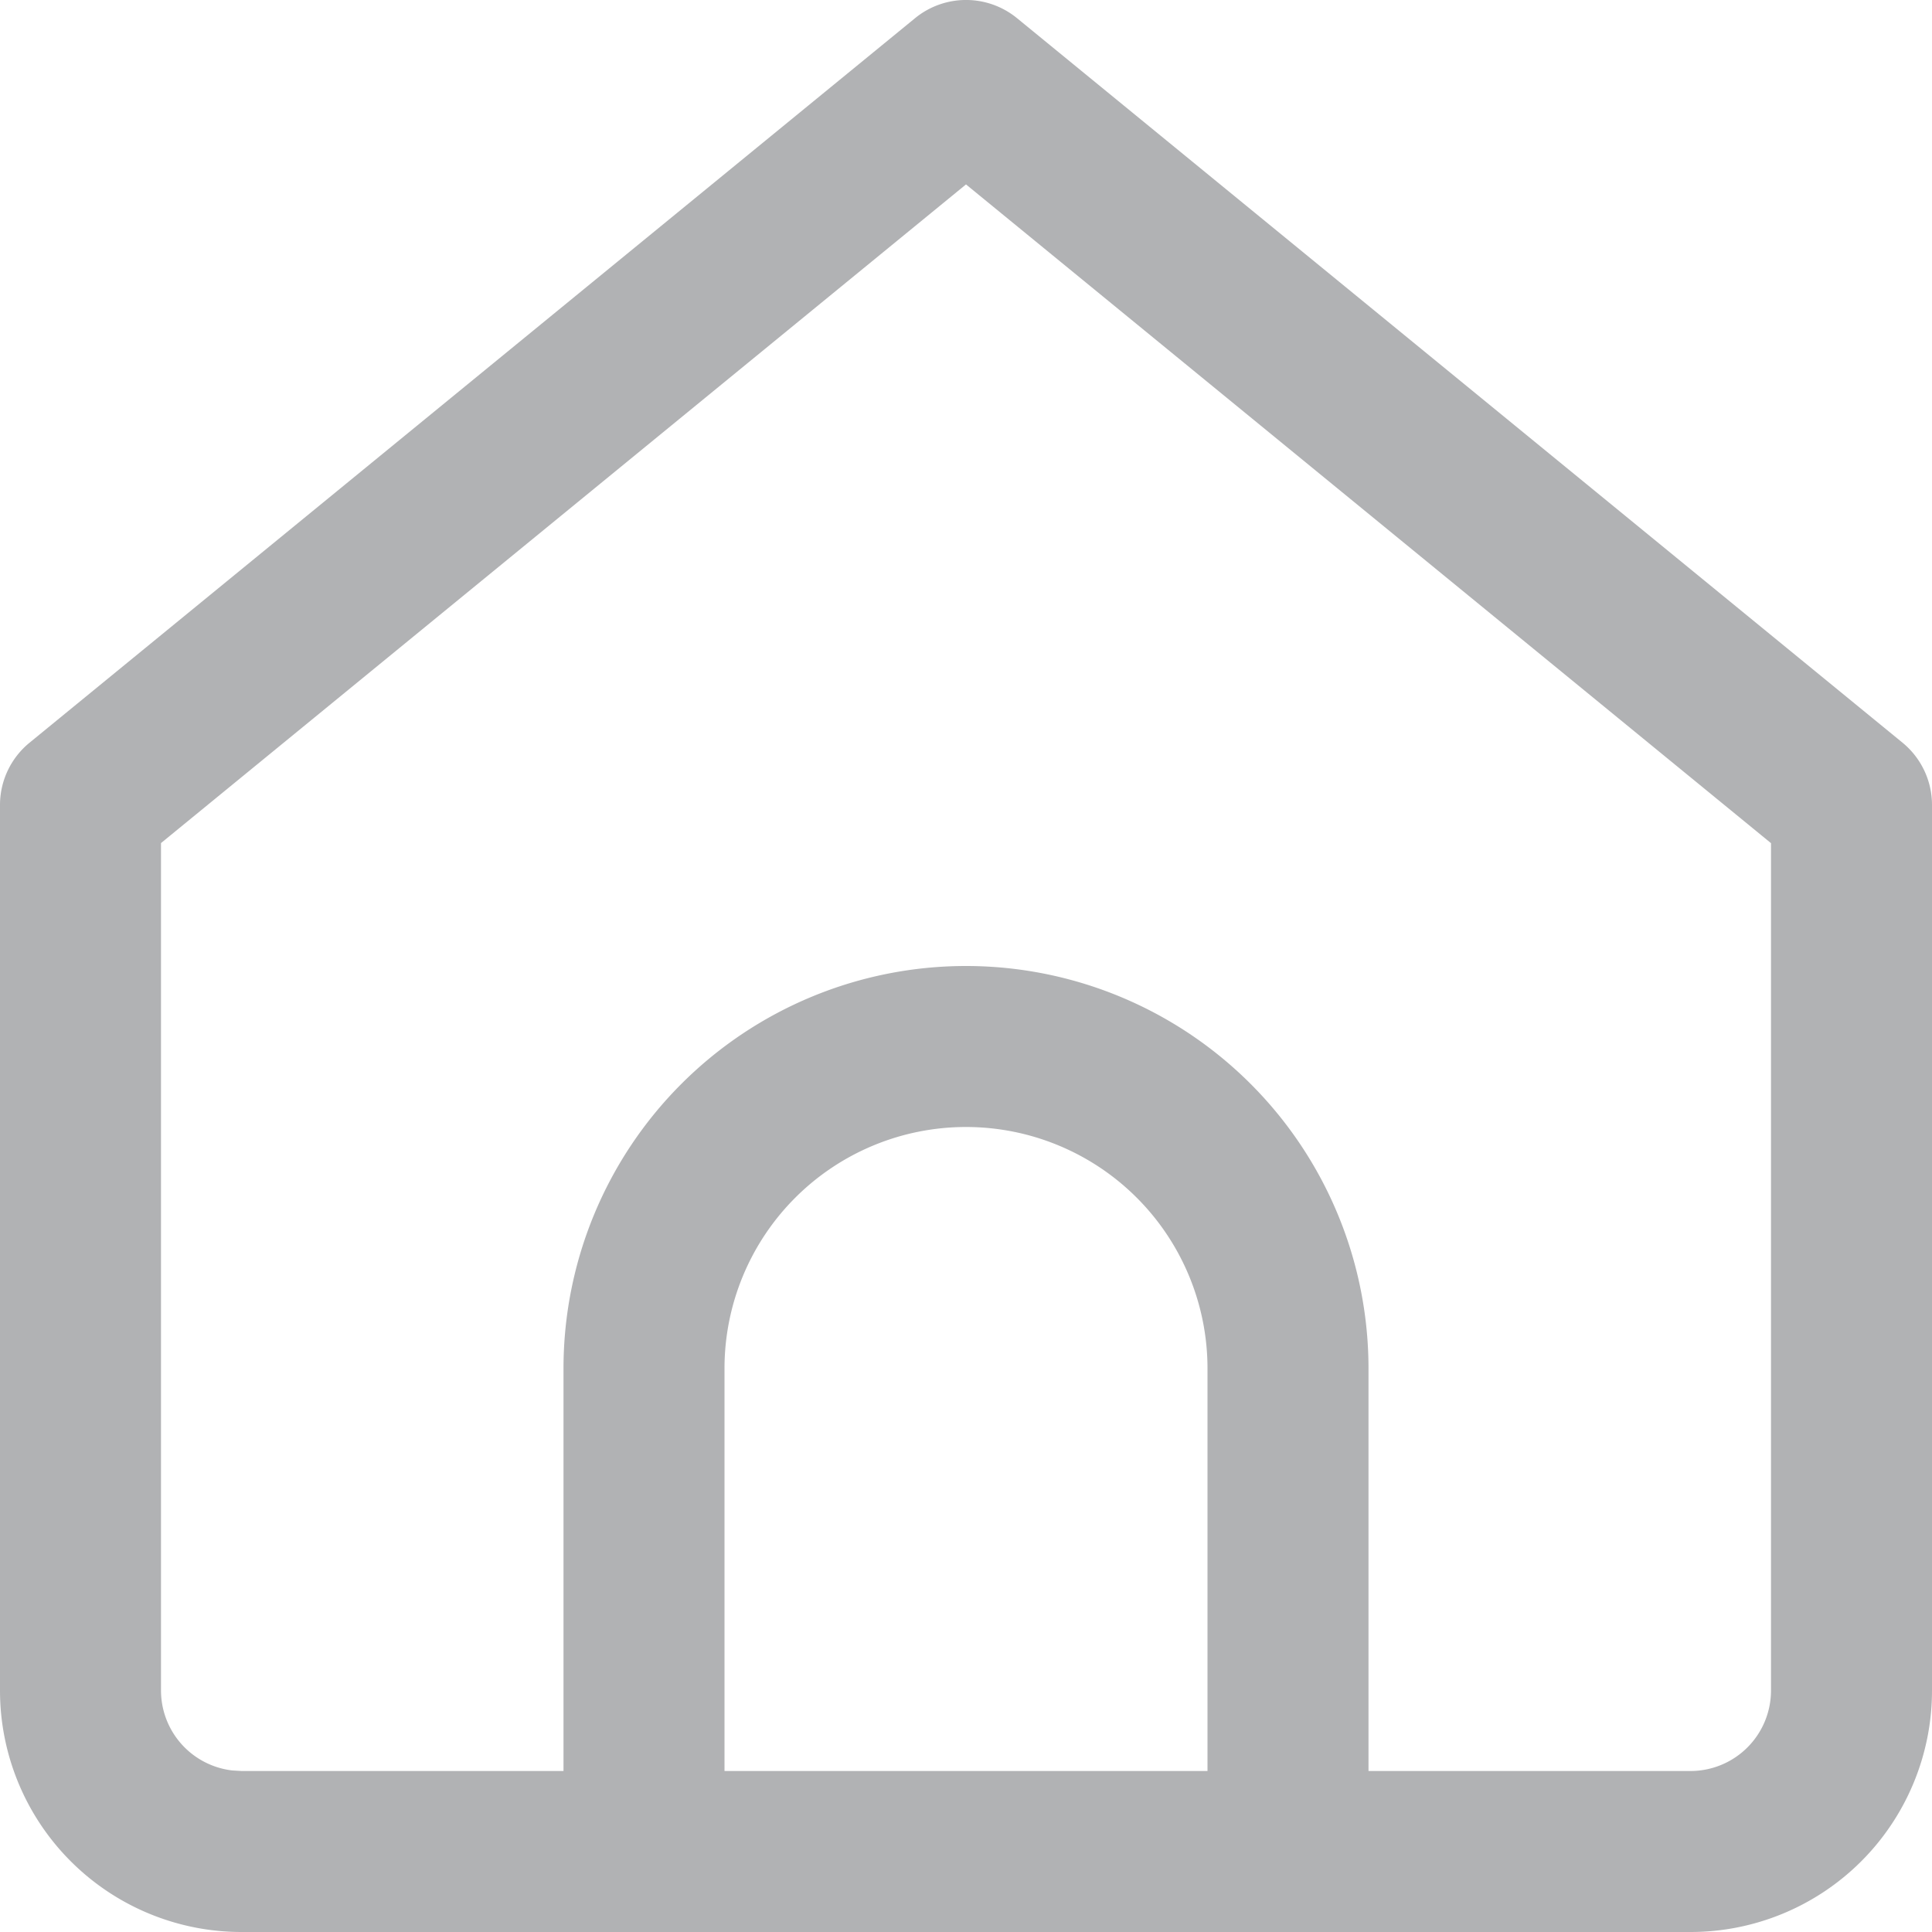 <svg width="24" height="24" viewBox="0 0 24 24" xmlns="http://www.w3.org/2000/svg">
    <g fill="#B1B2B4" fill-rule="nonzero">
        <path d="M12 12a5 5 0 0 1 5 5v6a1 1 0 0 1-2 0v-6a3 3 0 0 0-6 0v6a1 1 0 0 1-2 0v-6a5 5 0 0 1 5-5z"/>
        <path d="m11.367.226-11 9A1 1 0 0 0 0 10v11a3 3 0 0 0 3 3h18a3 3 0 0 0 3-3V10a1 1 0 0 0-.366-.774l-11-9a1 1 0 0 0-1.267 0zM12 2.291l10 8.183V21a1 1 0 0 1-1 1H3l-.116-.007A1.001 1.001 0 0 1 2 21V10.473l10-8.182z"/>
    </g>
</svg>
